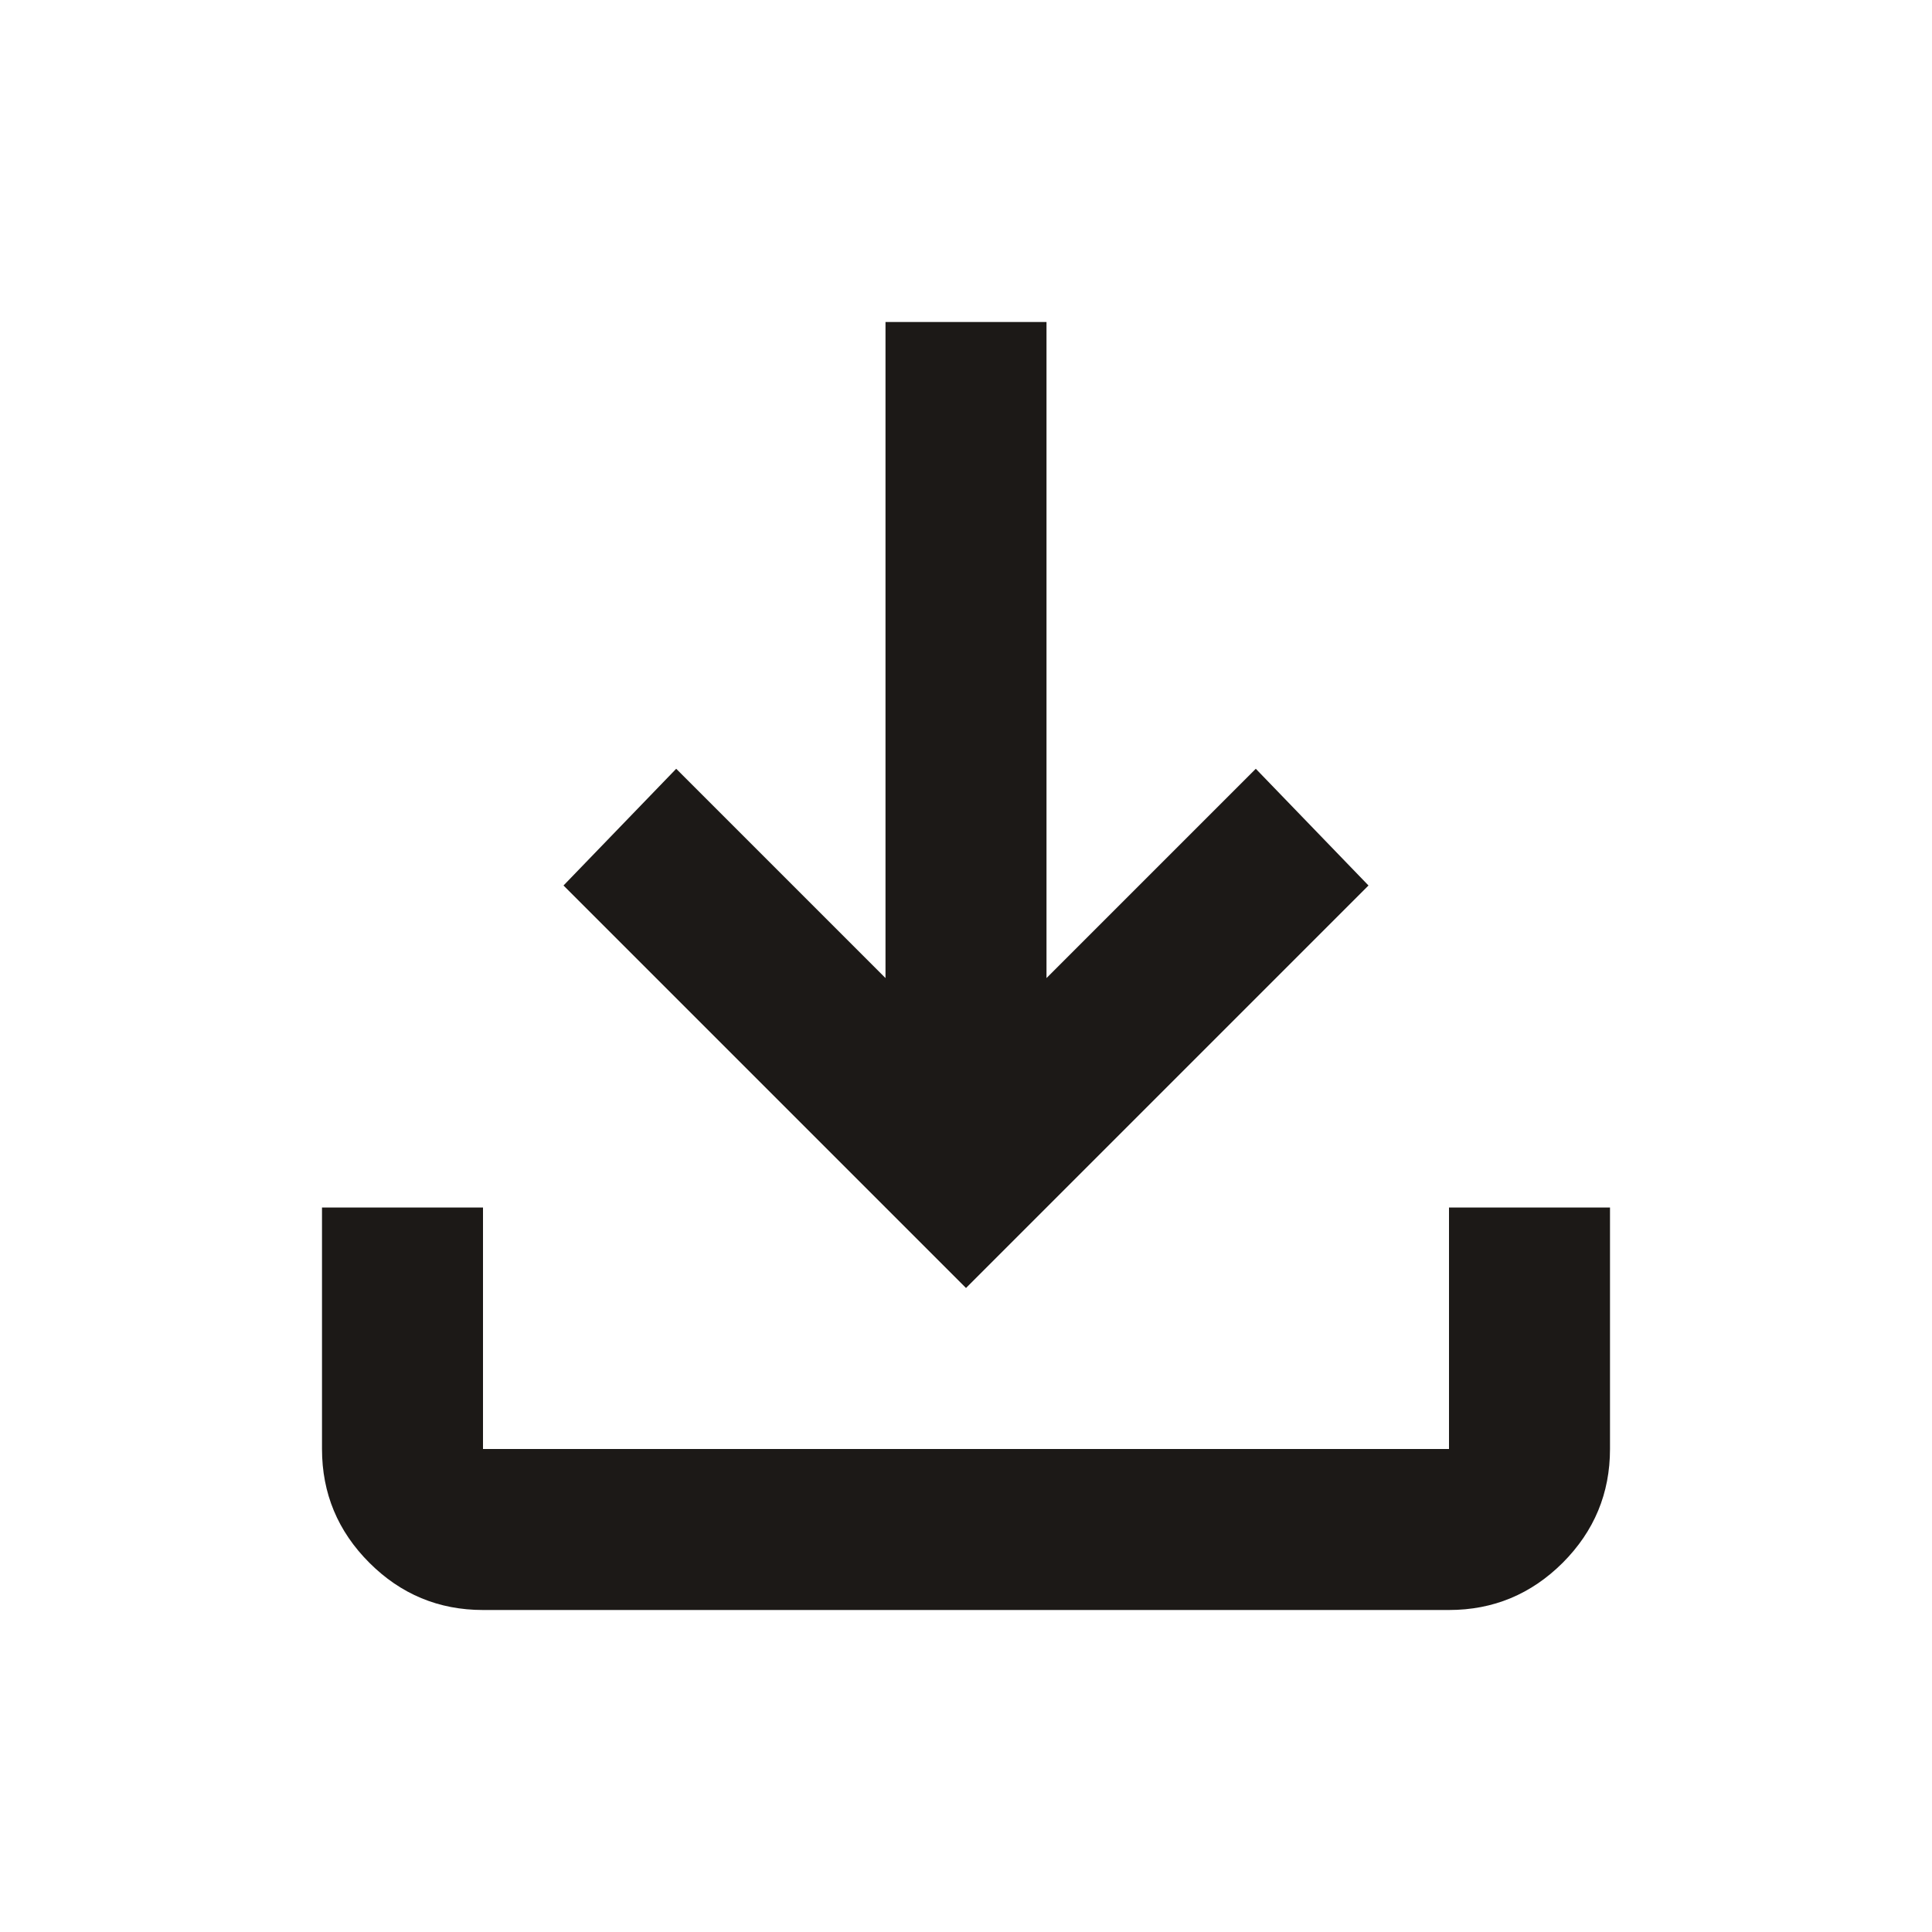 <?xml version="1.0" encoding="UTF-8"?>
<svg width="24px" height="24px" viewBox="0 0 24 24" version="1.1" xmlns="http://www.w3.org/2000/svg" xmlns:xlink="http://www.w3.org/1999/xlink">
    <title>icons/downarrow</title>
    <g id="icons/downarrow" stroke="none" stroke-width="1" fill="none" fill-rule="evenodd">
        <g id="download_FILL0_wght400_GRAD0_opsz24" transform="translate(4, 4)" fill="#1C1917" fill-rule="nonzero">
            <path d="M2,16 C1.45,16 0.979,15.804 0.588,15.413 C0.196,15.021 0,14.55 0,14 L0,11 L2,11 L2,14 L14,14 L14,11 L16,11 L16,14 C16,14.55 15.804,15.021 15.413,15.413 C15.021,15.804 14.55,16 14,16 L2,16 Z M8,12 L3,7 L4.4,5.55 L7,8.15 L7,0 L9,0 L9,8.15 L11.6,5.55 L13,7 L8,12 Z" id="Shape"></path>
        </g>
    </g>
</svg>